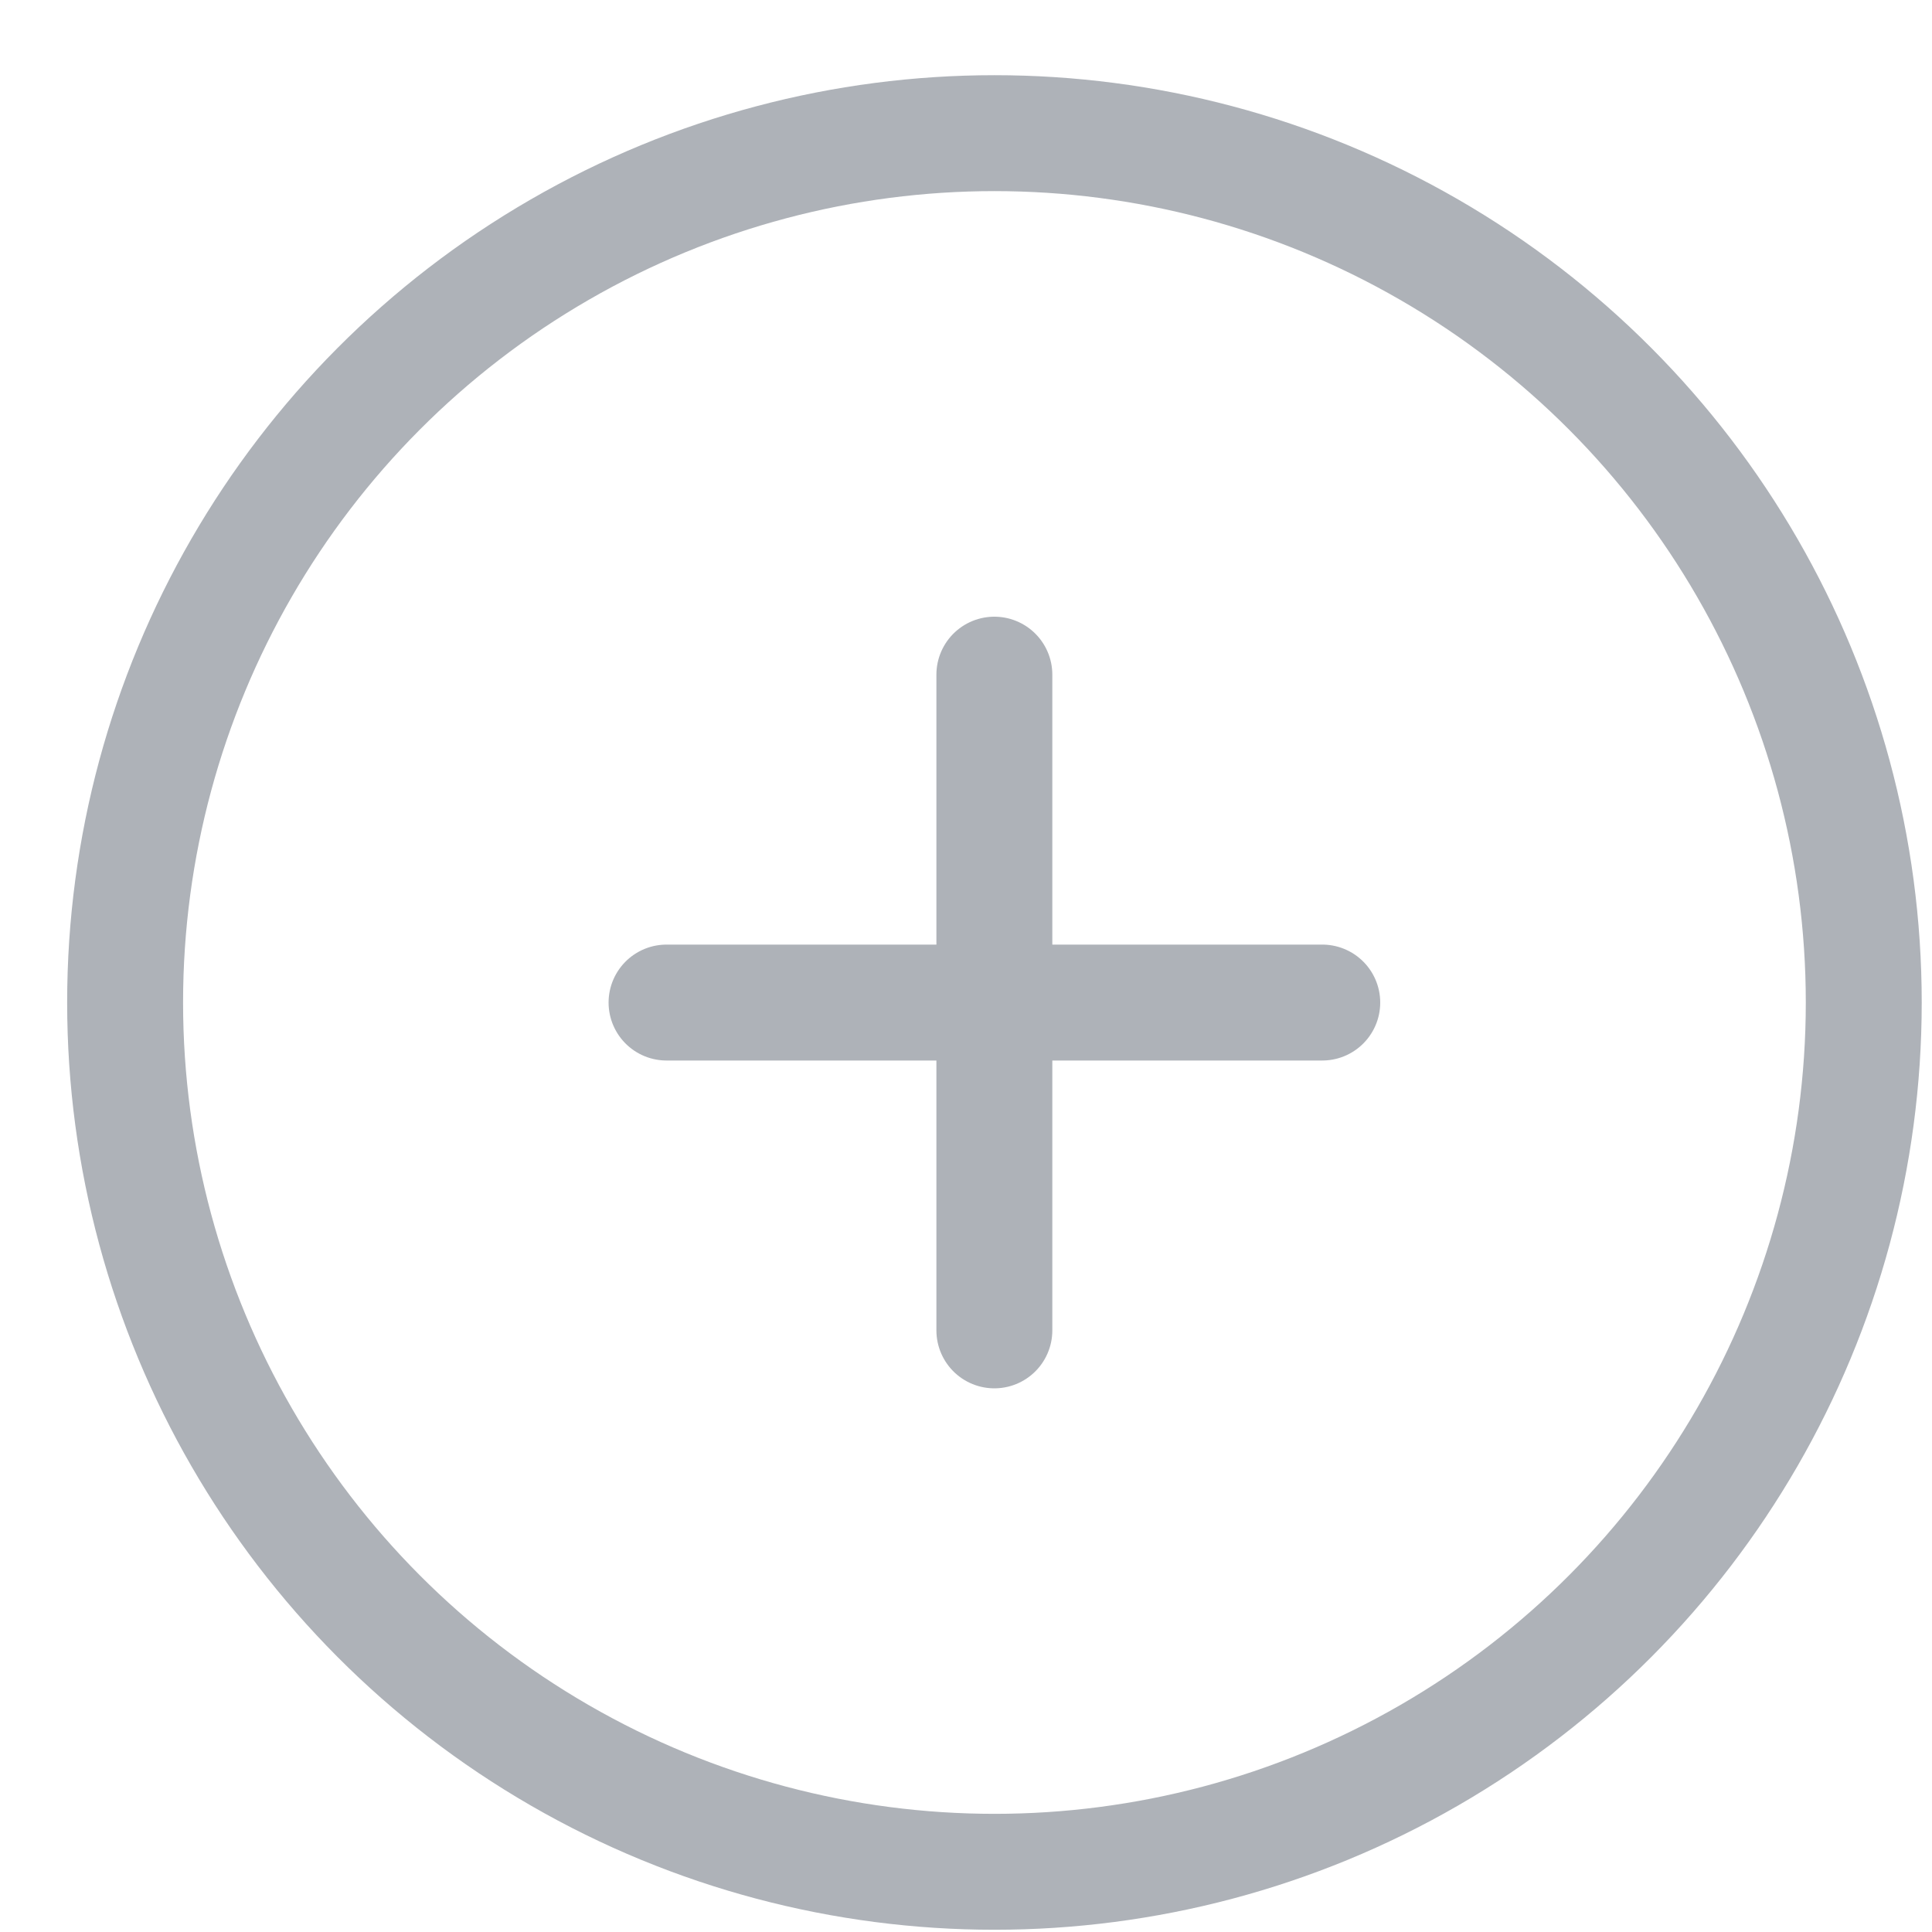 <svg width="25" height="25" viewBox="0 0 25 25" fill="none" xmlns="http://www.w3.org/2000/svg">
<circle cx="12.868" cy="12.972" r="11.249" stroke="#AEB2B8" stroke-width="1.5"/>
<path d="M17.11 12.973H8.625" stroke="#AEB2B8" stroke-width="1.5" stroke-linecap="round" stroke-linejoin="round"/>
<path d="M12.867 8.73V17.215" stroke="#AEB2B8" stroke-width="1.5" stroke-linecap="round" stroke-linejoin="round"/>
</svg>
